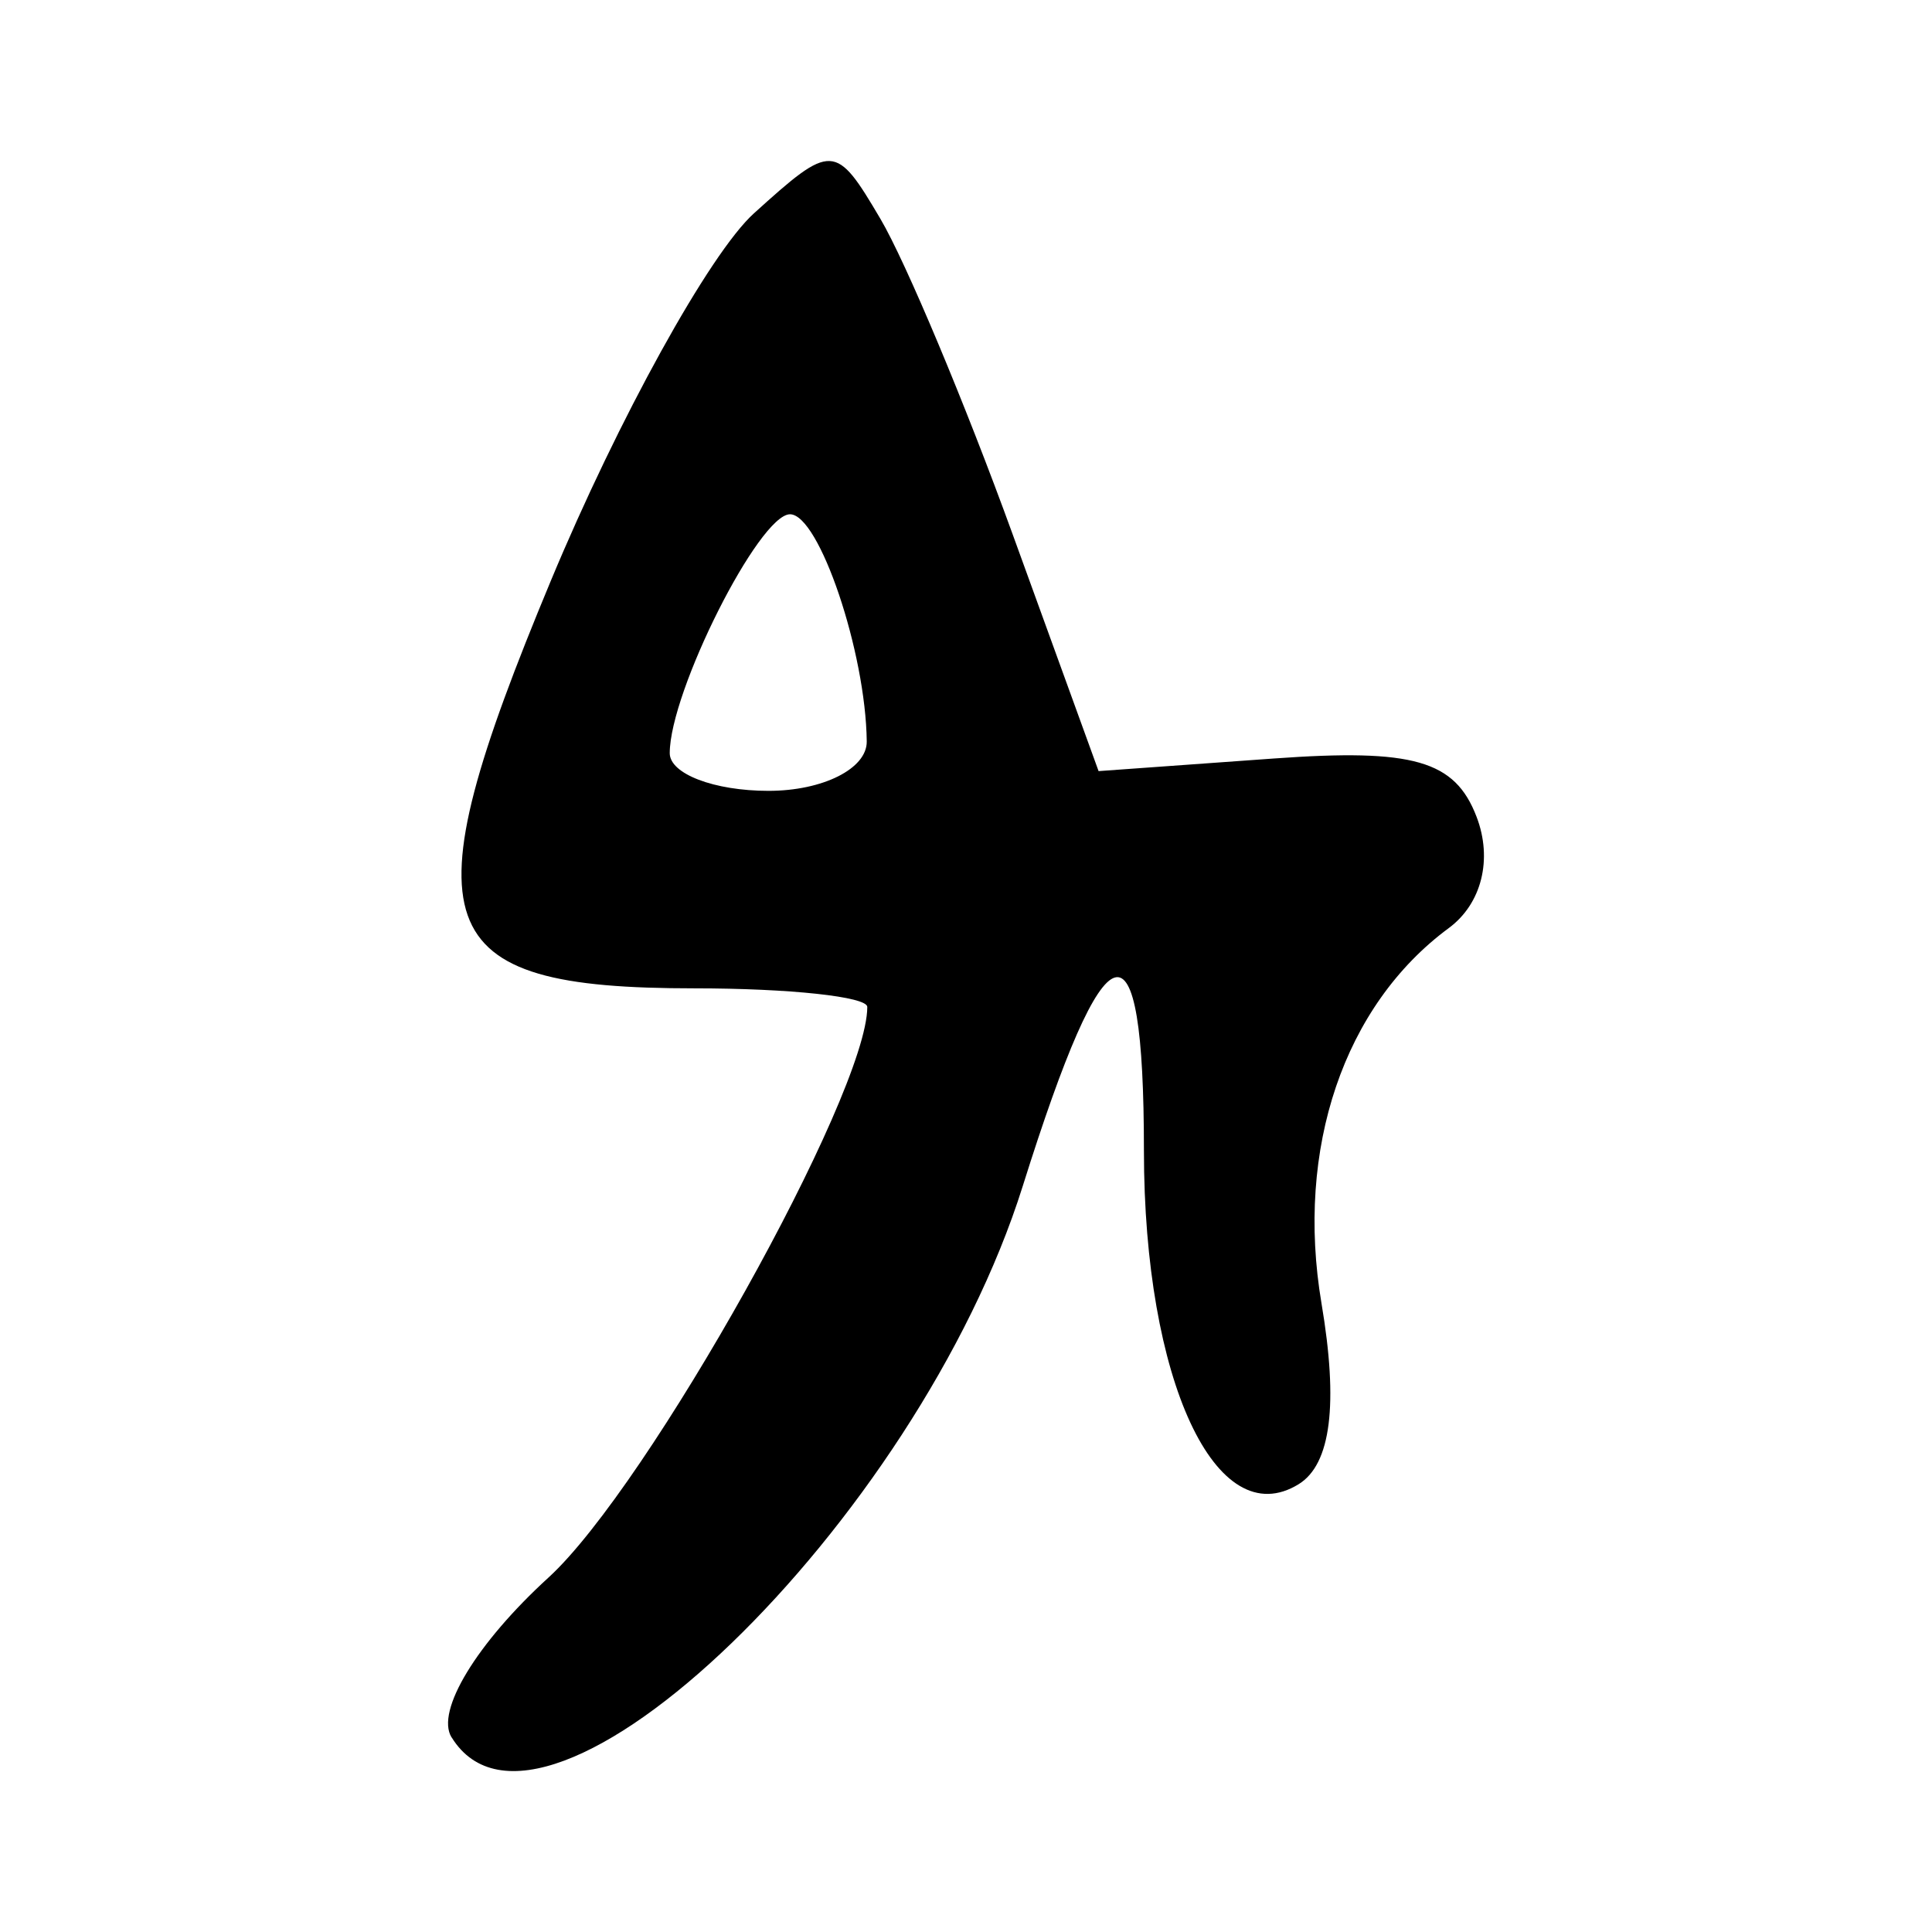 <?xml version="1.0" encoding="UTF-8" standalone="no"?>
<!-- Created with Inkscape (http://www.inkscape.org/) -->

<svg
   width="32mm"
   height="32mm"
   viewBox="0 0 32 32"
   version="1.1"
   id="svg752"
   xml:space="preserve"
   inkscape:version="1.2.2 (732a01da63, 2022-12-09)"
   sodipodi:docname="letter_p.svg"
   xmlns:inkscape="http://www.inkscape.org/namespaces/inkscape"
   xmlns:sodipodi="http://sodipodi.sourceforge.net/DTD/sodipodi-0.dtd"
   xmlns="http://www.w3.org/2000/svg"
   xmlns:svg="http://www.w3.org/2000/svg"><sodipodi:namedview
     id="namedview754"
     pagecolor="#ffffff"
     bordercolor="#666666"
     borderopacity="1.0"
     inkscape:showpageshadow="2"
     inkscape:pageopacity="0.0"
     inkscape:pagecheckerboard="0"
     inkscape:deskcolor="#d1d1d1"
     inkscape:document-units="mm"
     showgrid="false"
     inkscape:zoom="0.84809203"
     inkscape:cx="-318.95123"
     inkscape:cy="34.194402"
     inkscape:window-width="1920"
     inkscape:window-height="1129"
     inkscape:window-x="1912"
     inkscape:window-y="-8"
     inkscape:window-maximized="1"
     inkscape:current-layer="layer1" /><defs
     id="defs749" /><g
     inkscape:label="Layer 1"
     inkscape:groupmode="layer"
     id="layer1"
     transform="translate(-91.948,-140.151)"><path
       style="fill:#000000;stroke-width:0.654"
       d="m 99.427,168.927 c -0.268,-0.434 0.415,-1.56 1.607,-2.648 1.649,-1.506 5.279,-8.004 5.279,-9.45 0,-0.17 -1.289,-0.308 -2.864,-0.308 -4.437,0 -4.782,-0.976 -2.379,-6.747 1.118,-2.685 2.632,-5.425 3.364,-6.088 1.296,-1.173 1.353,-1.171 2.096,0.089 0.42,0.712 1.405,3.061 2.189,5.221 l 1.425,3.927 2.905,-0.209 c 2.31,-0.166 2.997,0.031 3.355,0.964 0.27,0.703 0.086,1.442 -0.46,1.845 -1.737,1.282 -2.541,3.652 -2.108,6.215 0.282,1.669 0.157,2.665 -0.377,2.995 -1.37,0.847 -2.564,-1.726 -2.564,-5.523 0,-4.011 -0.62,-3.831 -2.006,0.583 -1.752,5.579 -7.956,11.569 -9.46,9.135 z m 6.877,-16.496 c -0.016,-1.476 -0.788,-3.762 -1.271,-3.762 -0.512,0 -1.992,2.939 -1.992,3.957 0,0.343 0.736,0.624 1.636,0.624 0.9,0 1.632,-0.368 1.627,-0.818 z"
       id="path768" /></g></svg>
